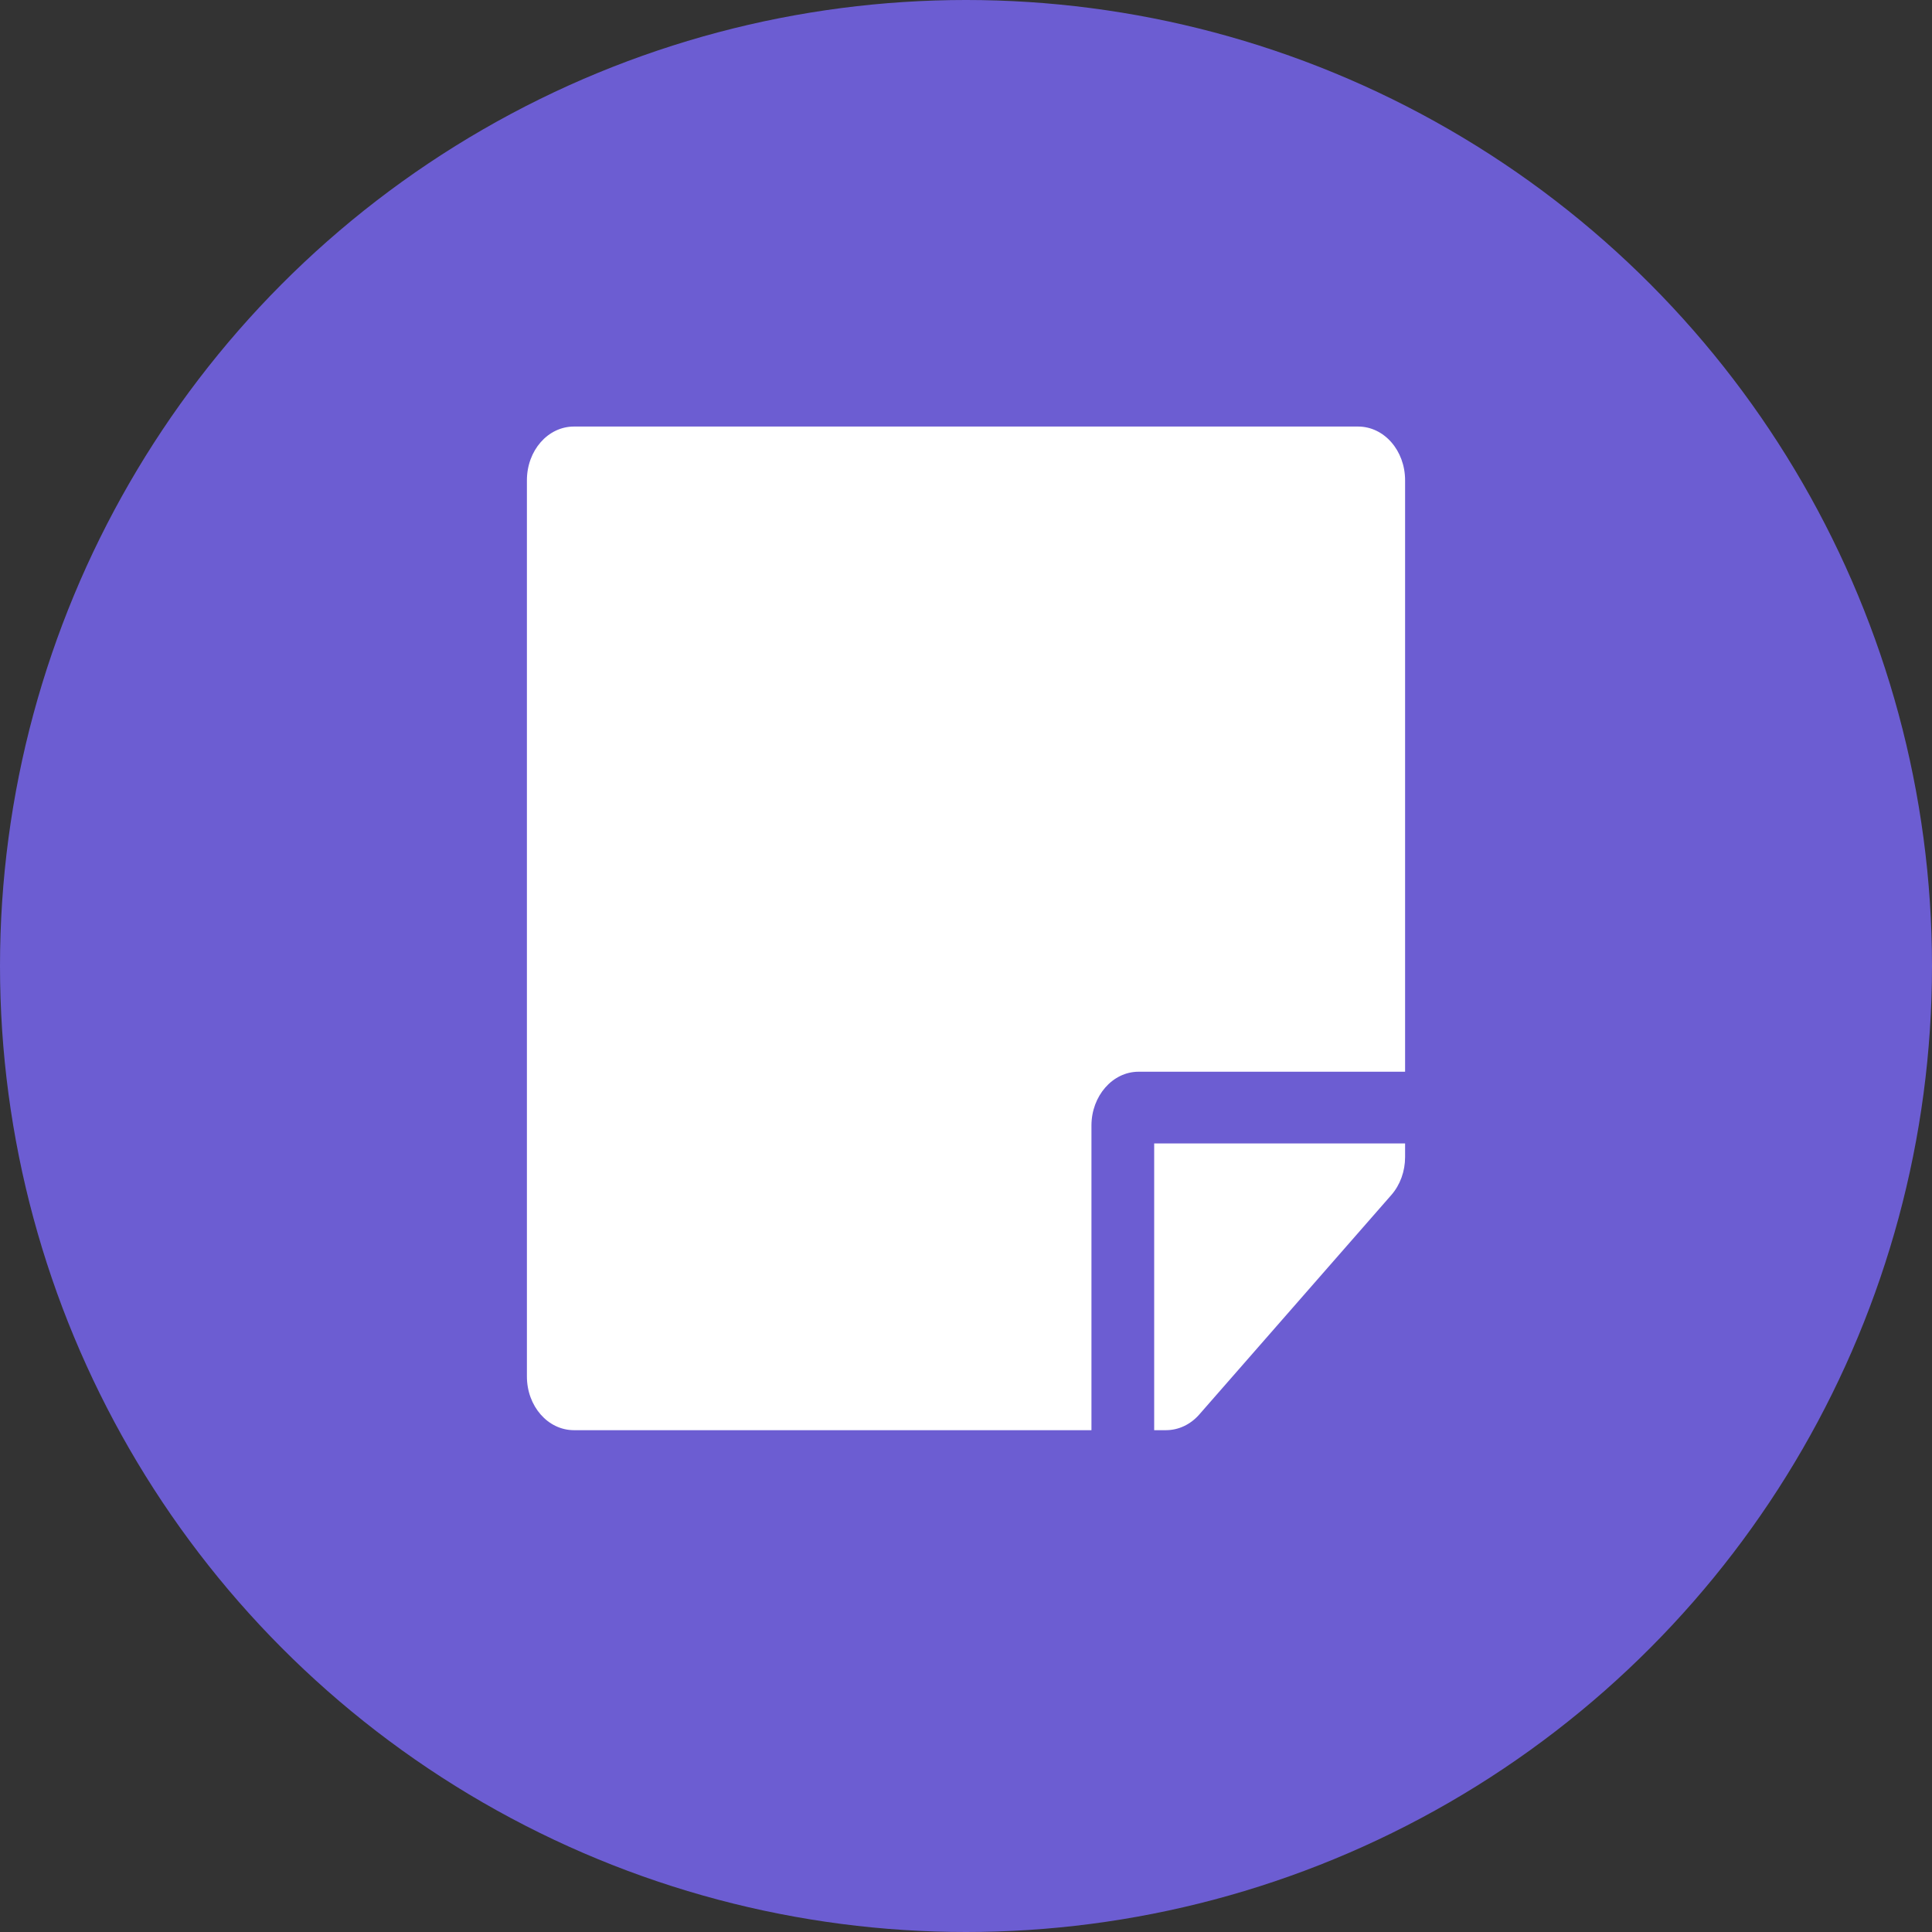 <svg width="77" height="77" viewBox="0 0 77 77" fill="none" xmlns="http://www.w3.org/2000/svg">
<rect x="0" y="0" width="77" height="77" fill="#333333" stroke="none"/>
<circle cx="38.5" cy="38.5" r="38.5" fill="#6C5DD2"/>
<path d="M45.375 42.714H56V19.143C56 17.955 55.164 17 54.125 17H22.875C21.836 17 21 17.955 21 19.143V54.857C21 56.045 21.836 57 22.875 57H43.5V44.857C43.5 43.679 44.344 42.714 45.375 42.714ZM55.453 47.625L47.797 56.375C47.445 56.777 46.969 57 46.469 57H46V45.571H56V46.116C56 46.679 55.805 47.223 55.453 47.625Z" fill="white"/>
</svg>
